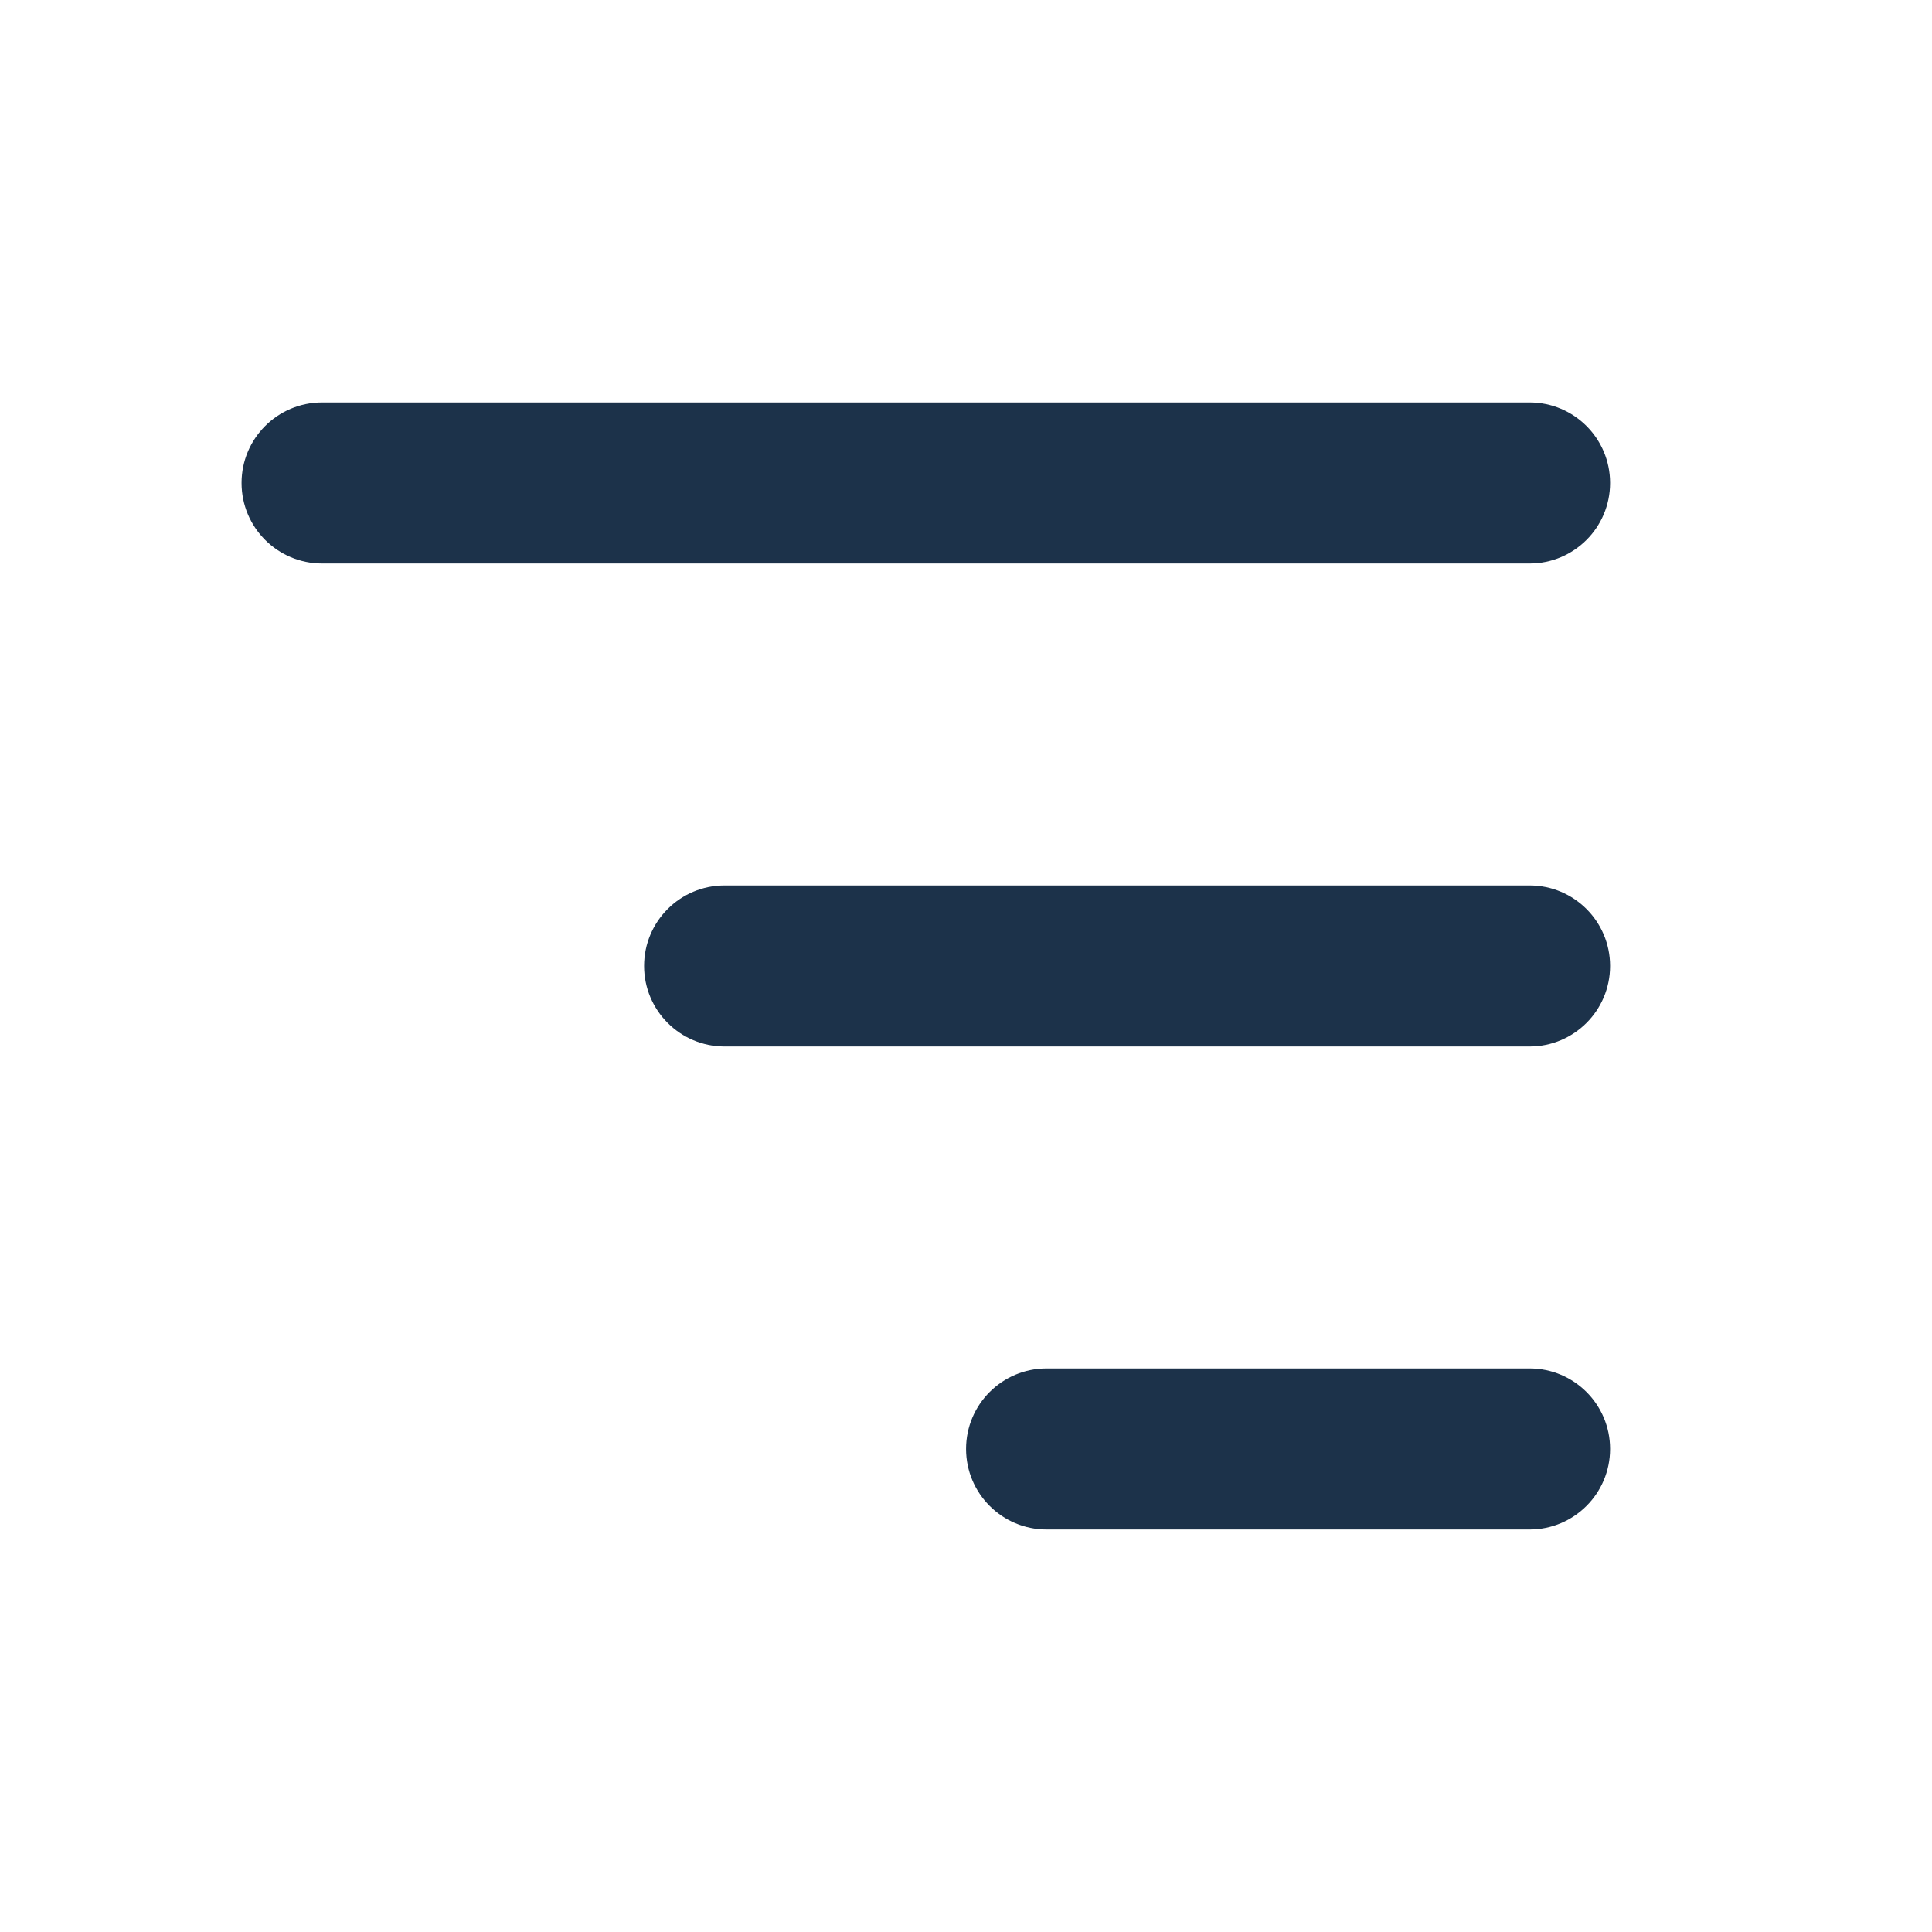 <svg width="32" height="32" viewBox="0 0 32 32" fill="none" xmlns="http://www.w3.org/2000/svg">
<path fill-rule="evenodd" clip-rule="evenodd" d="M26.668 7.999C26.668 7.263 26.071 6.666 25.335 6.666H5.335C4.598 6.666 4.001 7.263 4.001 7.999C4.001 8.736 4.598 9.333 5.335 9.333H25.335C26.071 9.333 26.668 8.736 26.668 7.999Z" fill="#1C324A"/>
<path fill-rule="evenodd" clip-rule="evenodd" d="M26.668 15.999C26.668 15.263 26.071 14.666 25.335 14.666H12.001C11.265 14.666 10.668 15.263 10.668 15.999C10.668 16.736 11.265 17.333 12.001 17.333H25.335C26.071 17.333 26.668 16.736 26.668 15.999Z" fill="#1C324A"/>
<path fill-rule="evenodd" clip-rule="evenodd" d="M26.668 23.999C26.668 23.263 26.071 22.666 25.335 22.666H17.335C16.598 22.666 16.001 23.263 16.001 23.999C16.001 24.736 16.598 25.333 17.335 25.333H25.335C26.071 25.333 26.668 24.736 26.668 23.999Z" fill="#1C324A"/>
</svg>

